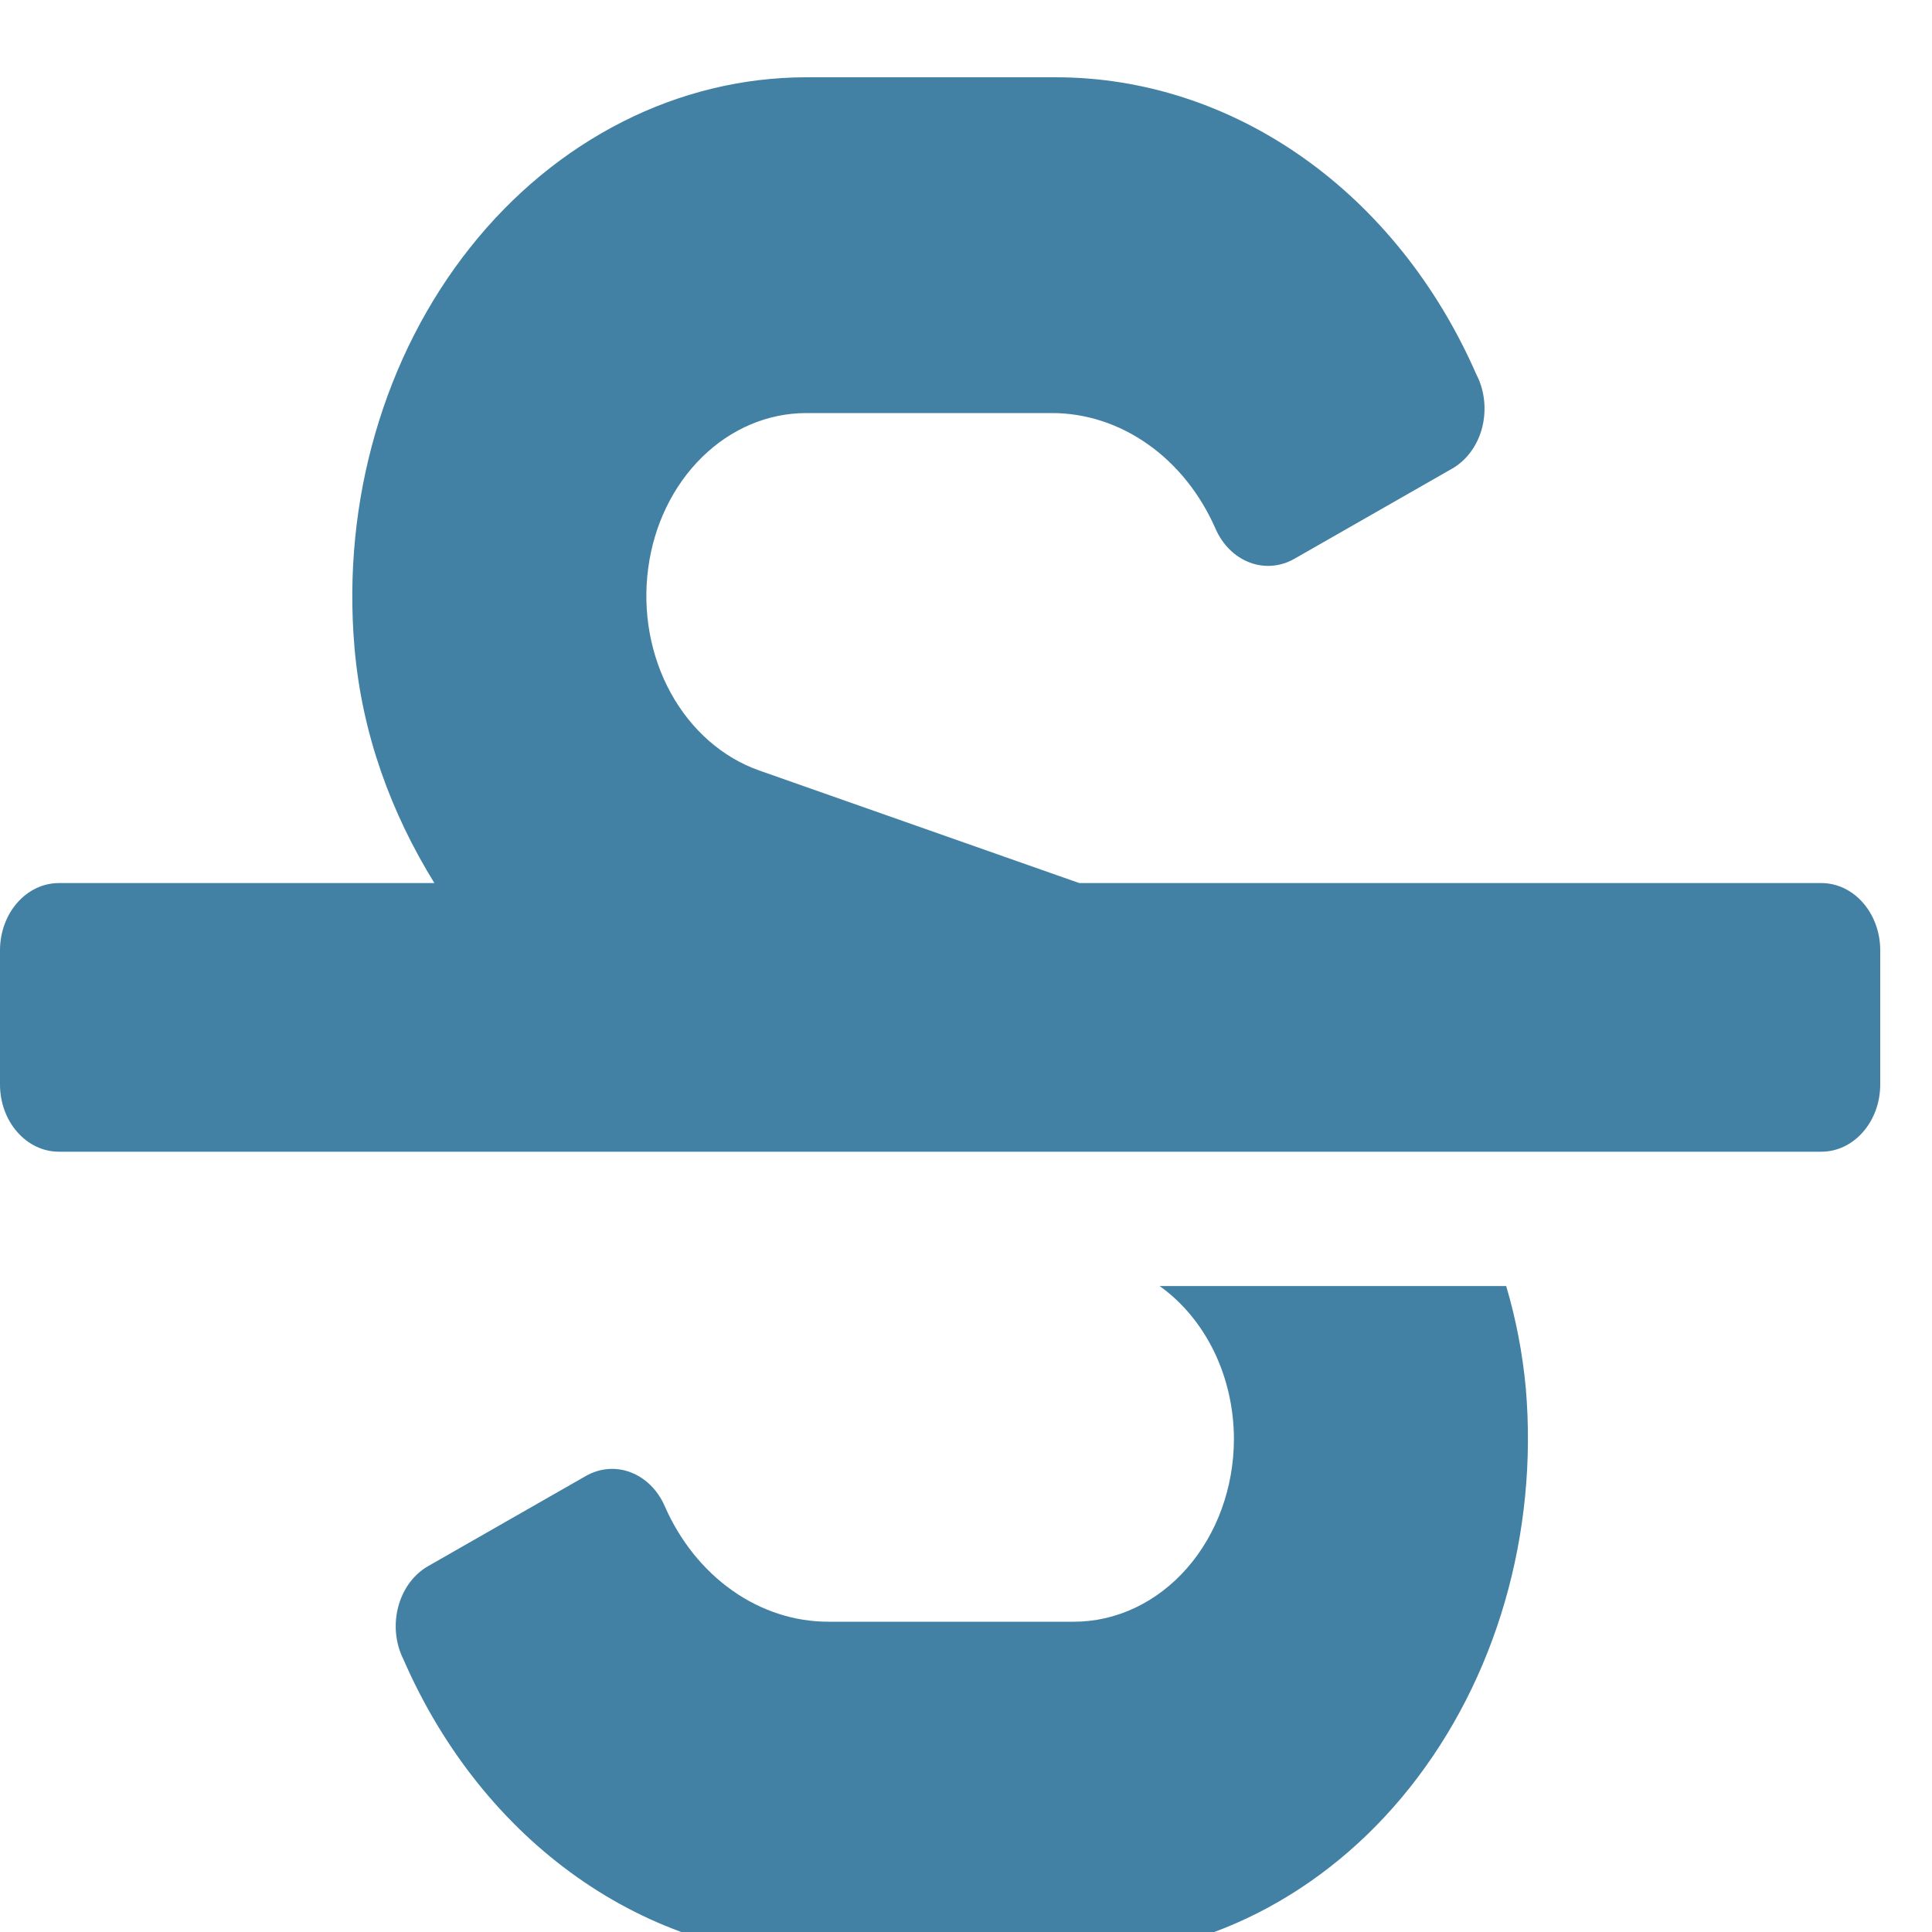 <svg width="25" height="25" viewBox="0 0 25 25" fill="none" xmlns="http://www.w3.org/2000/svg">
<g filter="url(#filter0_i)">
<path d="M23.57 10.427H13.966L9.824 8.97C9.35 8.803 8.945 8.448 8.681 7.969C8.417 7.489 8.313 6.918 8.387 6.358C8.46 5.798 8.707 5.287 9.083 4.917C9.458 4.548 9.937 4.345 10.433 4.345H13.607C14.047 4.344 14.479 4.484 14.854 4.749C15.229 5.013 15.532 5.392 15.729 5.842C15.819 6.048 15.977 6.205 16.169 6.278C16.36 6.351 16.568 6.334 16.749 6.231L18.789 5.065C18.97 4.962 19.107 4.781 19.171 4.563C19.234 4.344 19.22 4.105 19.13 3.899L19.104 3.845C18.599 2.69 17.823 1.718 16.861 1.039C15.9 0.36 14.792 -0 13.662 2.88493e-08H10.431C9.612 0.001 8.802 0.197 8.053 0.577C7.304 0.957 6.632 1.511 6.082 2.205C5.532 2.898 5.114 3.716 4.857 4.605C4.599 5.494 4.507 6.434 4.586 7.366C4.681 8.501 5.066 9.529 5.621 10.427H0.76C0.559 10.427 0.365 10.519 0.223 10.682C0.08 10.845 0 11.066 0 11.296L0 13.034C0 13.264 0.08 13.485 0.223 13.648C0.365 13.811 0.559 13.903 0.76 13.903H23.57C23.771 13.903 23.965 13.811 24.107 13.648C24.25 13.485 24.33 13.264 24.33 13.034V11.296C24.33 11.066 24.25 10.845 24.107 10.682C23.965 10.519 23.771 10.427 23.57 10.427ZM15.005 15.641C15.299 15.85 15.541 16.142 15.71 16.488C15.878 16.835 15.966 17.224 15.967 17.62C15.966 18.247 15.748 18.849 15.36 19.292C14.972 19.735 14.446 19.985 13.897 19.985H10.723C10.283 19.986 9.851 19.846 9.476 19.581C9.101 19.317 8.798 18.938 8.601 18.488C8.511 18.282 8.353 18.125 8.161 18.052C7.97 17.979 7.762 17.996 7.581 18.099L5.541 19.265C5.36 19.368 5.223 19.549 5.16 19.767C5.096 19.986 5.11 20.225 5.201 20.431L5.226 20.485C5.731 21.64 6.507 22.612 7.469 23.291C8.43 23.97 9.538 24.33 10.668 24.33H13.899C14.718 24.329 15.528 24.133 16.277 23.753C17.026 23.373 17.698 22.819 18.248 22.125C18.798 21.431 19.216 20.614 19.473 19.725C19.731 18.836 19.823 17.896 19.744 16.964C19.702 16.513 19.617 16.07 19.49 15.641H15.005Z" fill="#4281A4"/>
</g>
<defs>
<filter id="filter0_i" x="0" y="0" width="24.33" height="25.33" filterUnits="userSpaceOnUse" color-interpolation-filters="sRGB">
<feFlood flood-opacity="0" result="BackgroundImageFix"/>
<feBlend mode="normal" in="SourceGraphic" in2="BackgroundImageFix" result="shape"/>
<feColorMatrix in="SourceAlpha" type="matrix" values="0 0 0 0 0 0 0 0 0 0 0 0 0 0 0 0 0 0 127 0" result="hardAlpha"/>
<feOffset dy="1"/>
<feGaussianBlur stdDeviation="0.5"/>
<feComposite in2="hardAlpha" operator="arithmetic" k2="-1" k3="1"/>
<feColorMatrix type="matrix" values="0 0 0 0 0 0 0 0 0 0 0 0 0 0 0 0 0 0 0.25 0"/>
<feBlend mode="normal" in2="shape" result="effect1_innerShadow"/>
</filter>
</defs>
</svg>
